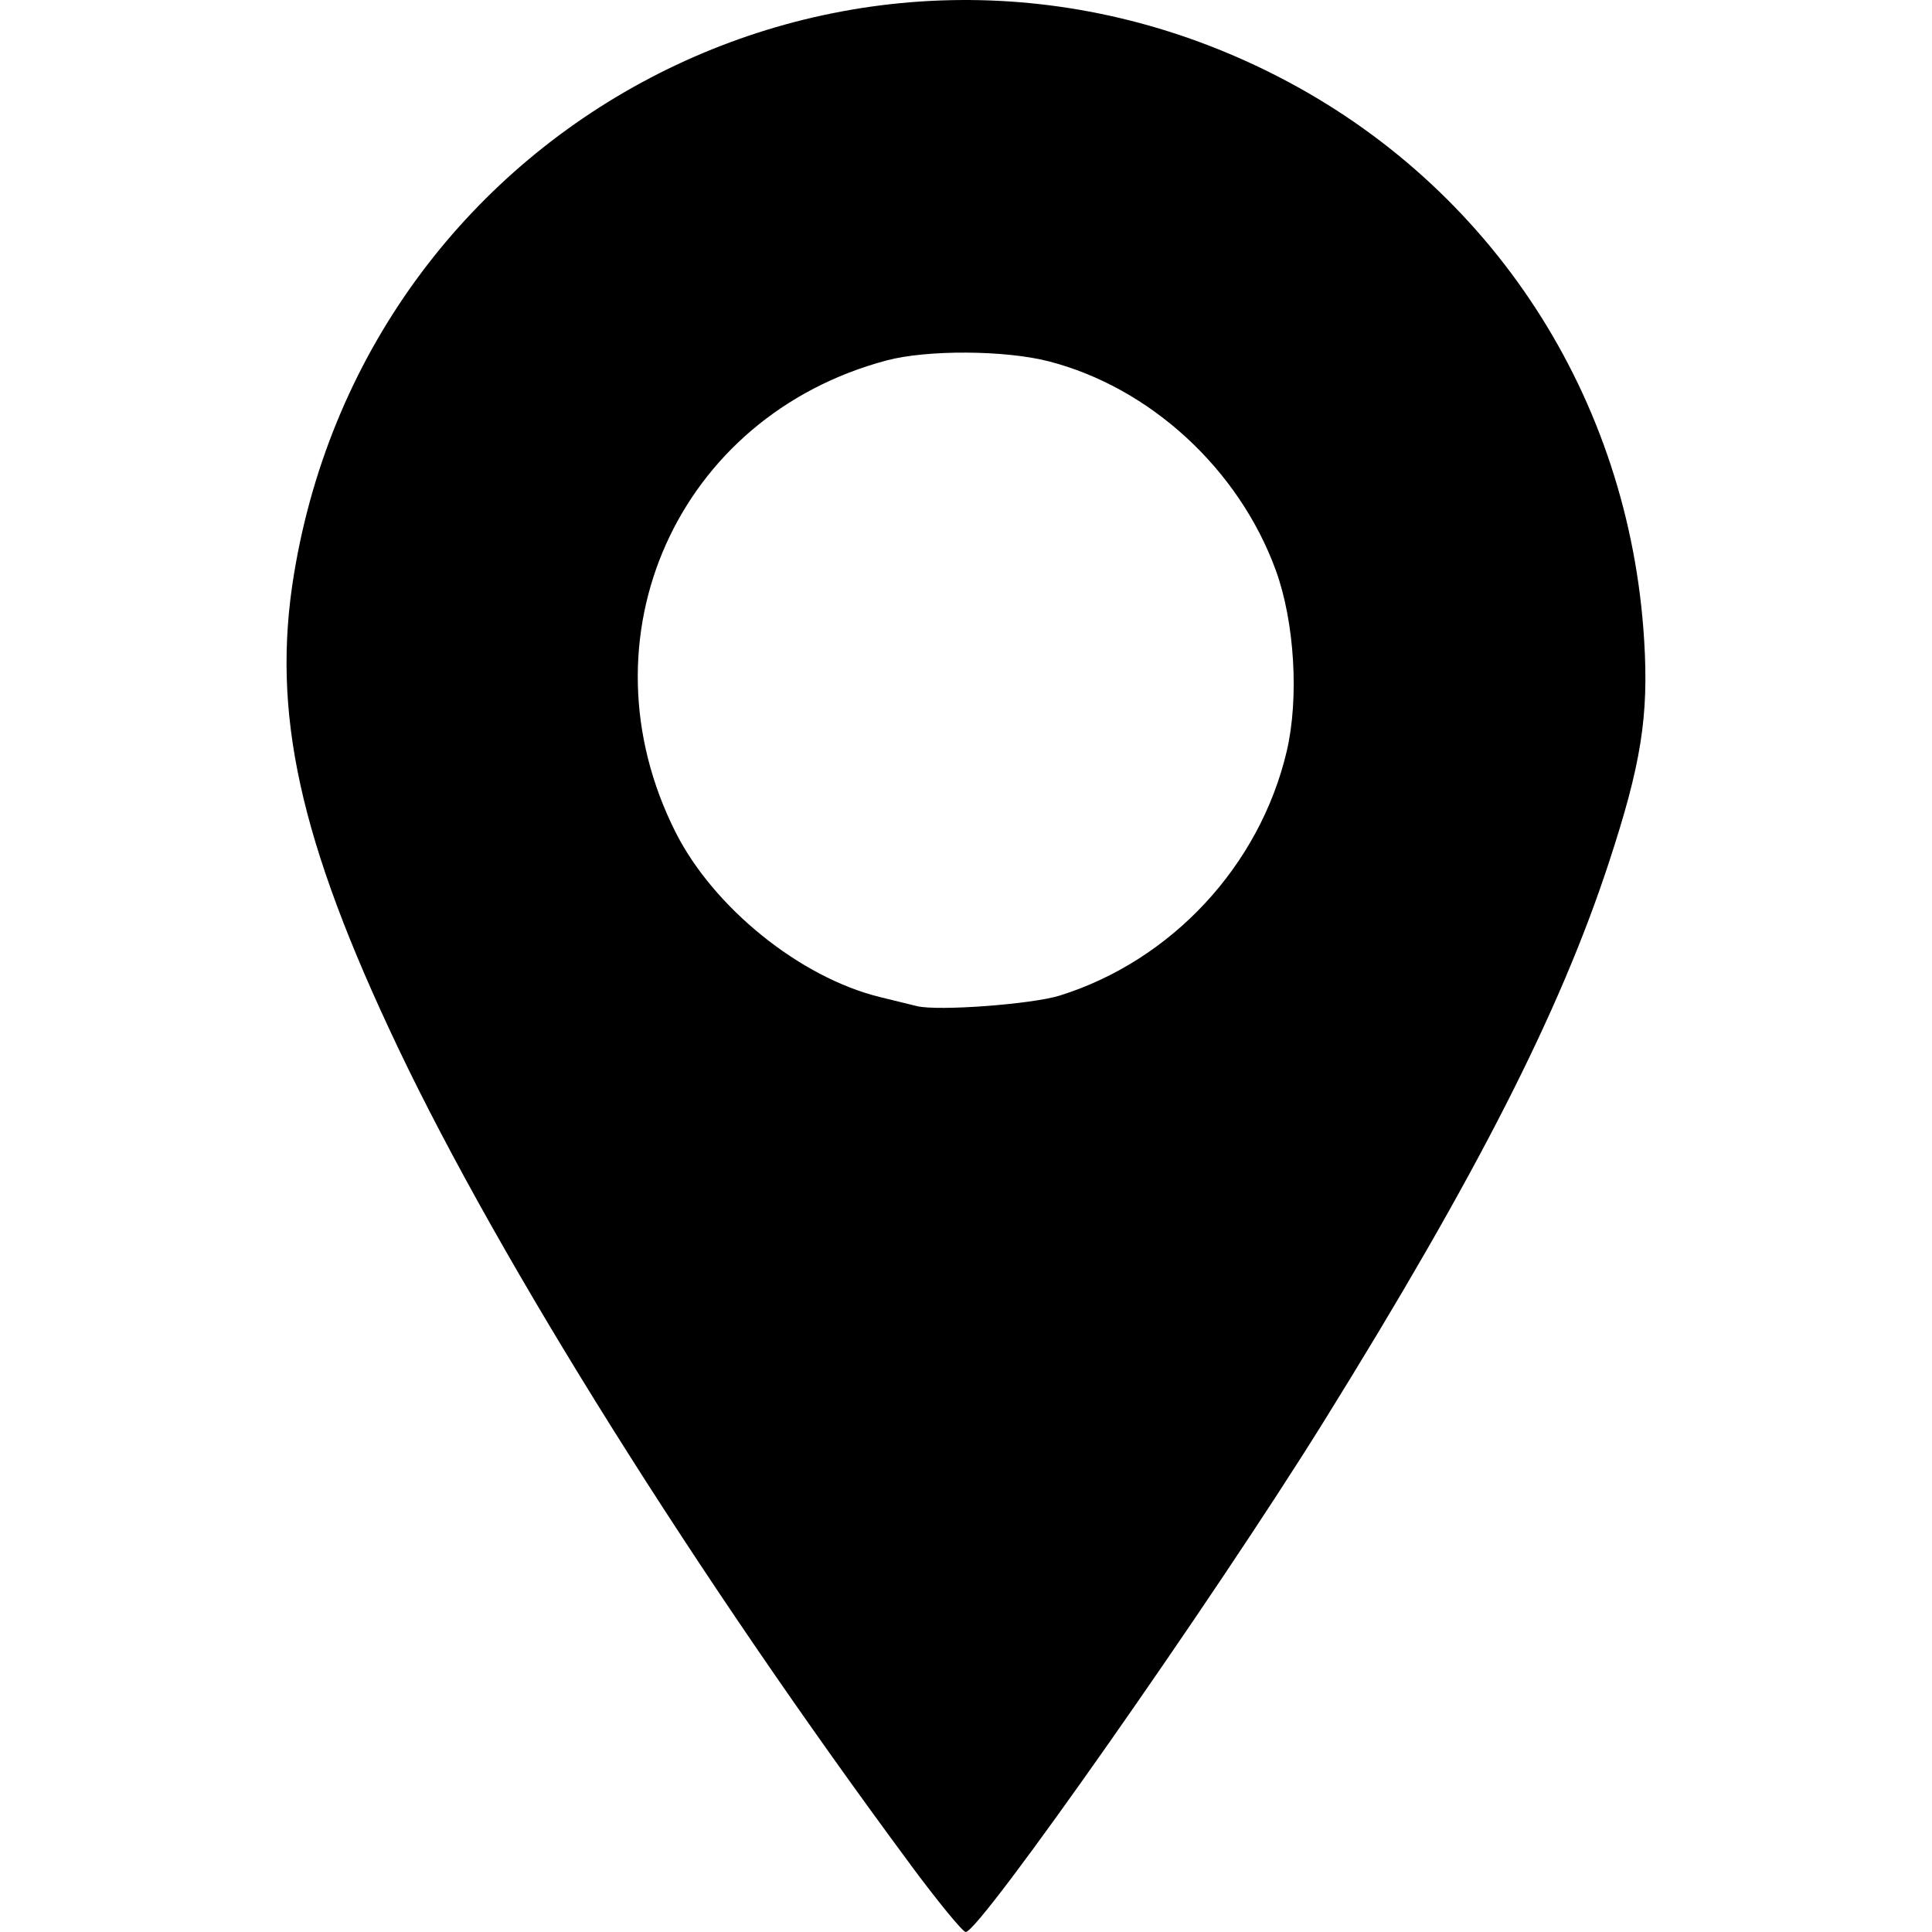 <?xml version="1.0" encoding="UTF-8" standalone="no"?>
<!-- Created with Inkscape (http://www.inkscape.org/) -->

<svg
   width="88.66mm"
   height="88.66mm"
   viewBox="0 0 88.66 88.66"
   version="1.1"
   id="svg1"
   xml:space="preserve"
   xmlns="http://www.w3.org/2000/svg"
   xmlns:svg="http://www.w3.org/2000/svg"><defs
     id="defs1" /><g
     id="layer1"
     transform="translate(-97.587,-138.084)"><path
       style="fill:#000000"
       d="m 139.357,223.635 c -9.765,-13.181 -18.8,-27.586 -23.505,-37.472 -4.528,-9.515 -5.817,-15.377 -4.777,-21.717 3.462,-21.095 26.142,-32.587 45.128,-22.866 9.853,5.045 16.159,14.744 16.836,25.898 0.211,3.479 -0.137,5.672 -1.619,10.186 -2.263,6.897 -6.072,14.364 -13.087,25.658 -5.036,8.107 -15.778,23.422 -16.429,23.422 -0.135,0 -1.282,-1.399 -2.549,-3.109 z m 6.871,-39.867 c 5.129,-1.609 9.168,-5.957 10.405,-11.2 0.575,-2.437 0.364,-5.946 -0.499,-8.314 -1.692,-4.64 -5.764,-8.388 -10.419,-9.588 -2.006,-0.517 -5.58,-0.537 -7.441,-0.042 -9.609,2.558 -14.169,12.746 -9.687,21.646 1.742,3.459 5.705,6.661 9.361,7.564 0.655,0.162 1.429,0.352 1.72,0.422 0.972,0.235 5.276,-0.085 6.561,-0.488 z"
       id="path1" /></g></svg>
